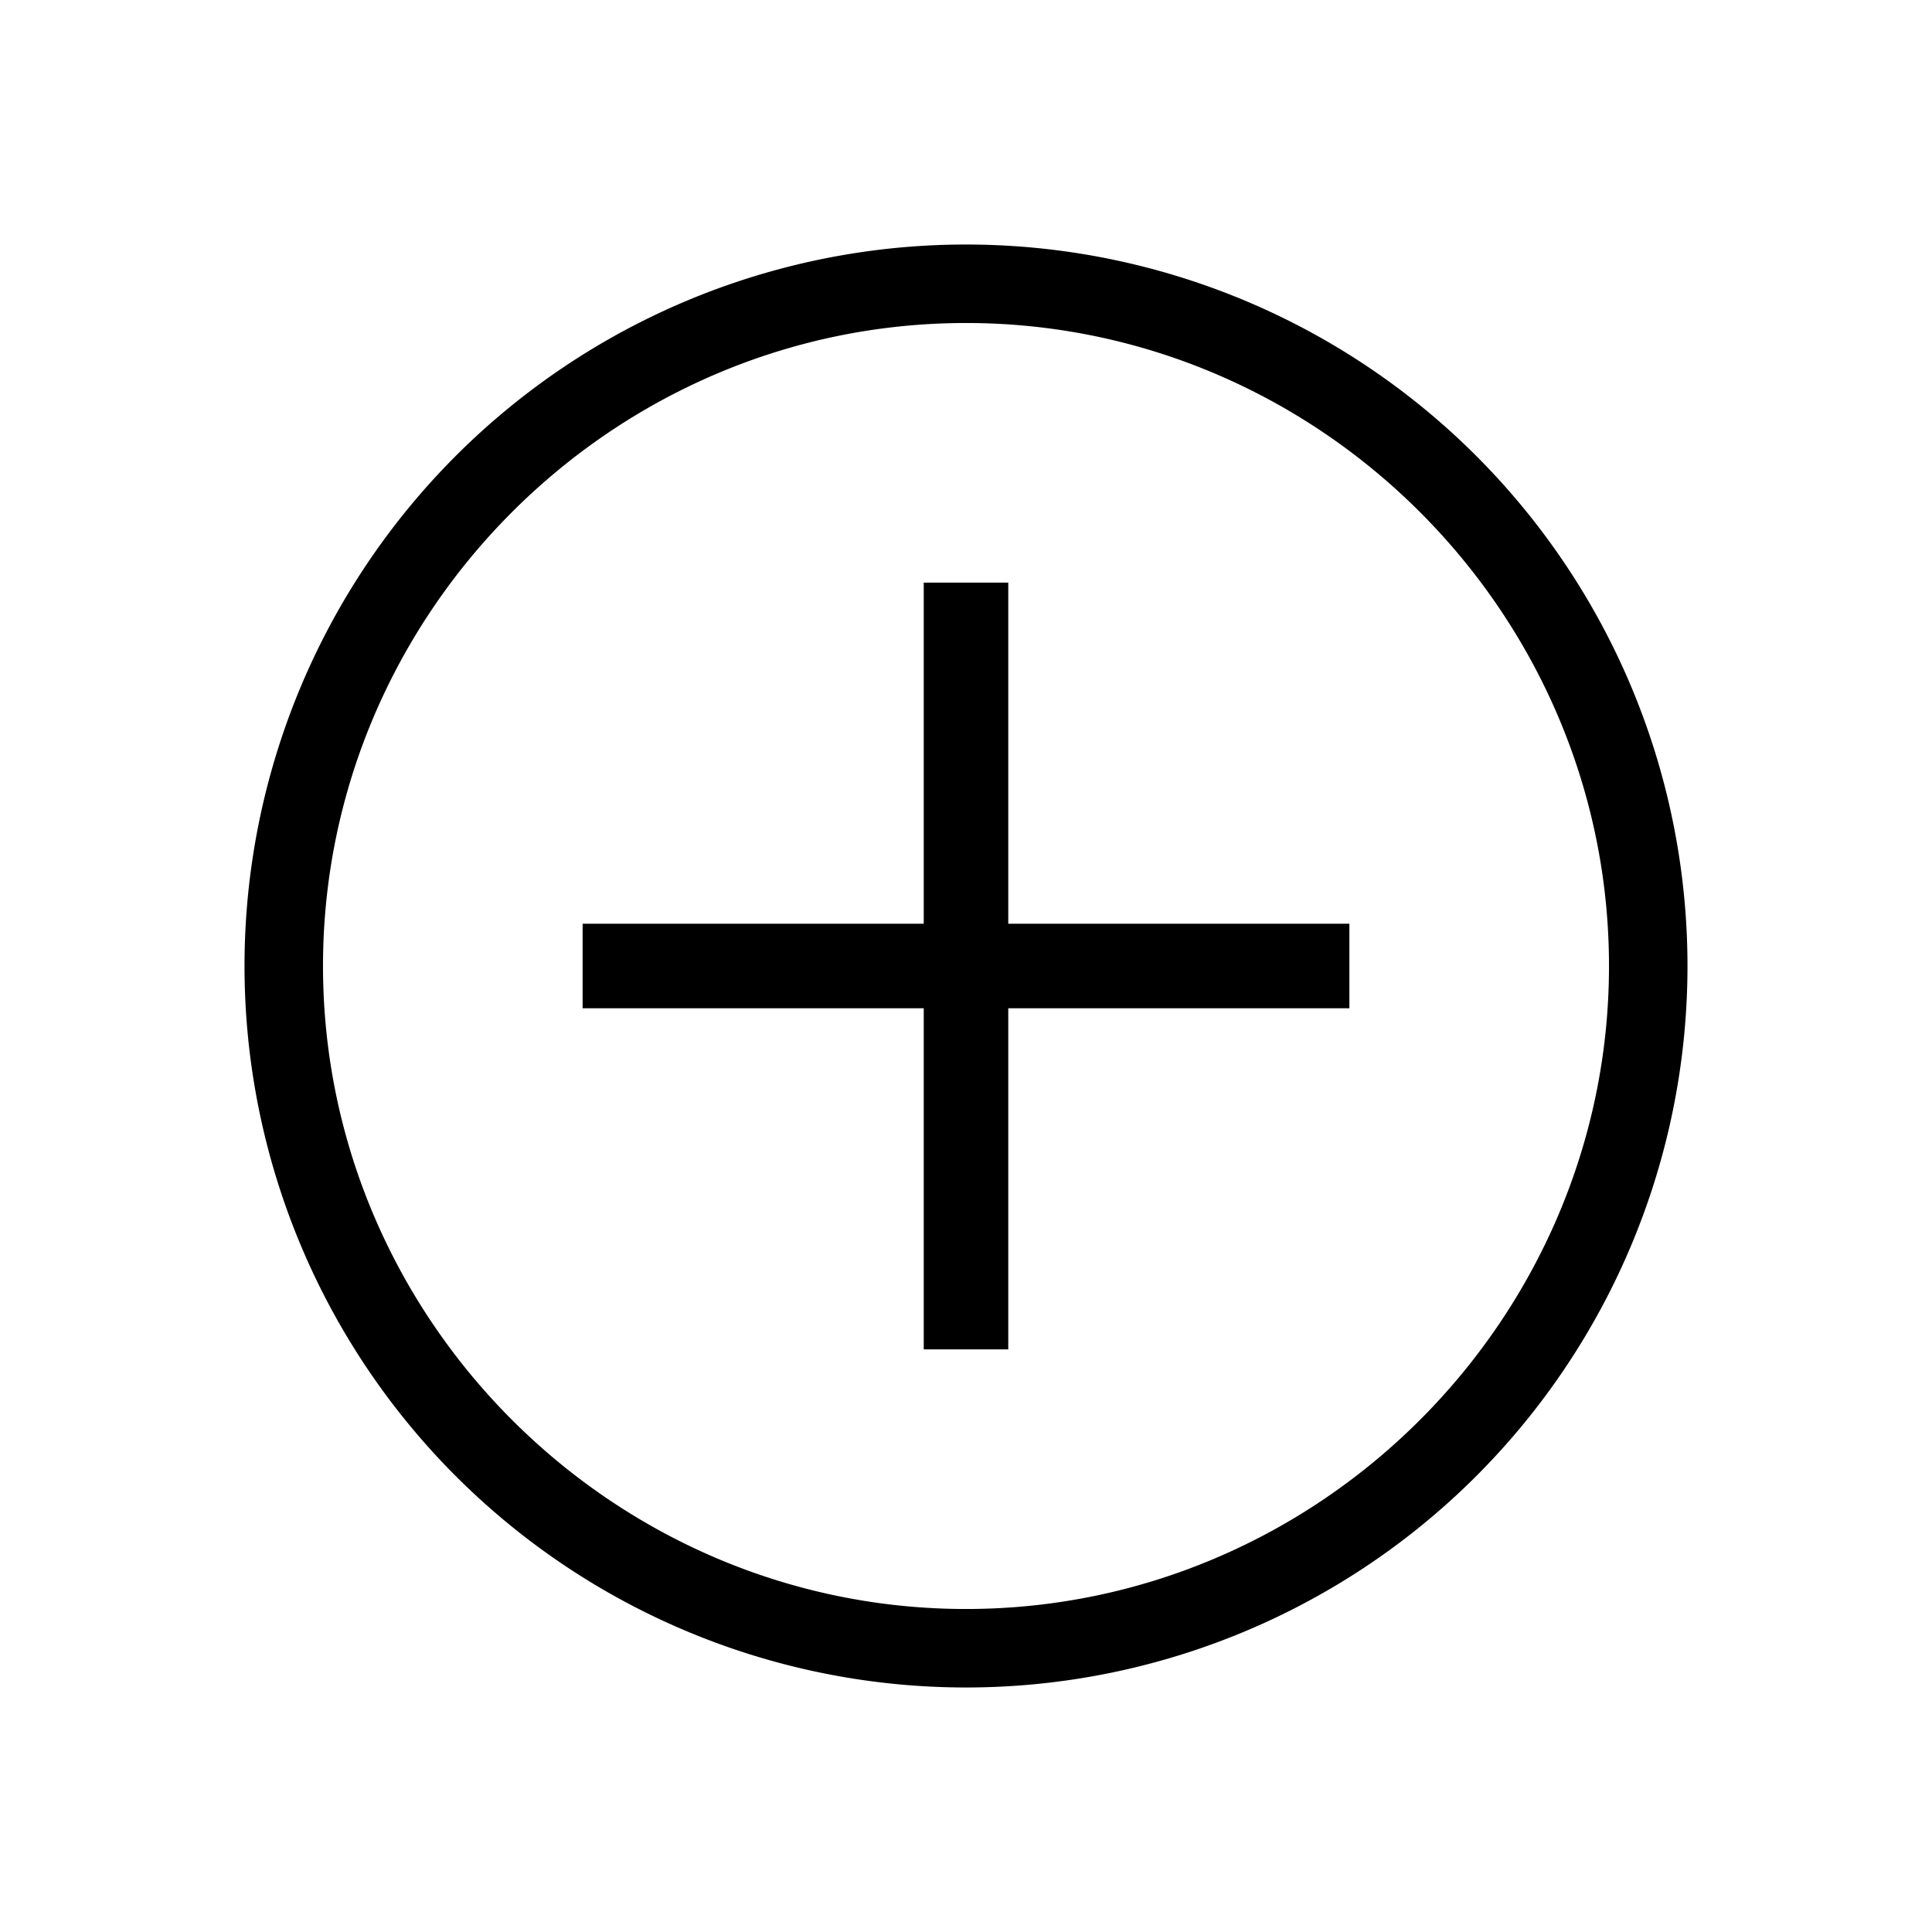 <svg xmlns="http://www.w3.org/2000/svg" viewBox="0 0 64 64"><path d="M32 55.9a23.9 23.9 0 1 1 0-47.8 23.9 23.9 0 0 1 0 47.8zm0-45.2c-11.7 0-21.3 9.6-21.3 21.3S20.3 53.3 32 53.3 53.3 43.7 53.3 32 43.7 10.7 32 10.7z"/><path d="M19.3 30.6h25.4v2.8H19.3z"/><path d="M30.6 19.3h2.8v25.4h-2.8z"/></svg>
